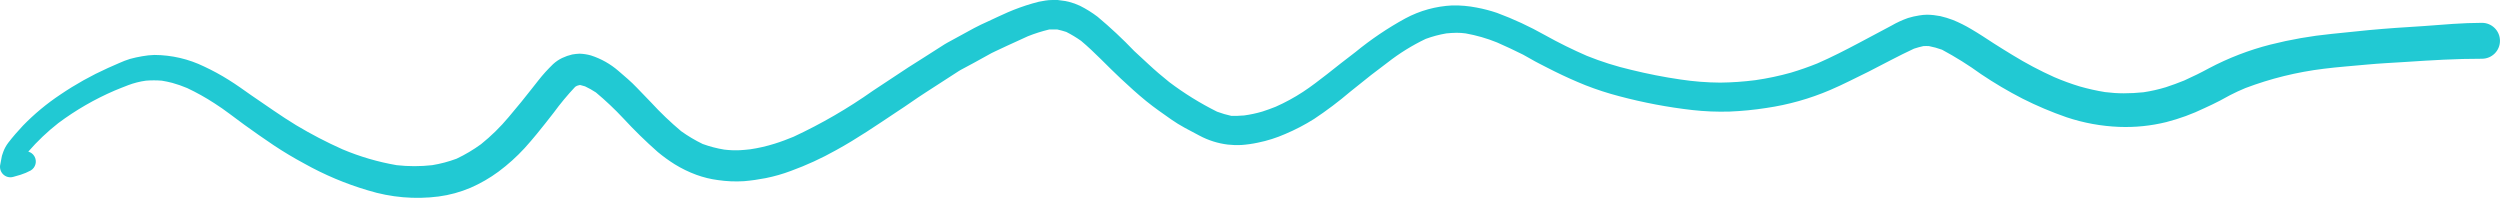 <svg width="278" height="22" viewBox="0 0 278 22" fill="none" xmlns="http://www.w3.org/2000/svg">
<path d="M266.4 3.103C265.401 3.185 264.401 3.246 263.408 3.348L259.279 3.769C256.986 3.996 254.712 4.393 252.477 4.957C250.1 5.561 247.803 6.446 245.635 7.592C245.2 7.816 244.778 8.06 244.329 8.271L242.887 8.95C242.207 9.221 241.527 9.479 240.846 9.697C240.032 9.946 239.2 10.134 238.357 10.26C237.627 10.336 236.894 10.375 236.16 10.376C235.464 10.375 234.769 10.329 234.079 10.24C233.133 10.086 232.197 9.878 231.276 9.615C230.31 9.322 229.361 8.976 228.433 8.576C226.838 7.859 225.291 7.04 223.801 6.125C223.121 5.704 222.4 5.276 221.713 4.828C220.883 4.285 220.06 3.741 219.203 3.239C218.55 2.848 217.868 2.508 217.163 2.22C216.706 2.047 216.238 1.904 215.762 1.793C215.278 1.697 214.786 1.644 214.292 1.636C213.998 1.64 213.705 1.667 213.415 1.718C212.994 1.782 212.578 1.878 212.17 2.003C211.531 2.228 210.913 2.512 210.327 2.852L206.729 4.767C205.205 5.575 203.668 6.363 202.097 7.048C201.138 7.435 200.165 7.775 199.172 8.074C197.864 8.442 196.532 8.723 195.186 8.916C193.896 9.081 192.597 9.172 191.296 9.187C189.816 9.178 188.338 9.062 186.875 8.841C185.031 8.576 183.202 8.21 181.393 7.768C179.714 7.377 178.067 6.857 176.468 6.213C174.878 5.524 173.323 4.756 171.809 3.911C170.098 2.946 168.312 2.117 166.47 1.433C165.73 1.182 164.973 0.985 164.205 0.842C163.309 0.665 162.397 0.586 161.484 0.604C159.659 0.692 157.876 1.186 156.267 2.051C154.307 3.124 152.452 4.377 150.724 5.792C149.656 6.587 148.615 7.435 147.561 8.257C146.683 8.936 145.813 9.615 144.888 10.22C143.923 10.851 142.909 11.403 141.854 11.87C141.364 12.066 140.875 12.243 140.371 12.406C139.703 12.602 139.021 12.748 138.331 12.841C138.059 12.841 137.787 12.881 137.521 12.888C137.256 12.895 137.134 12.888 136.936 12.888C136.393 12.77 135.859 12.614 135.338 12.419C133.467 11.487 131.687 10.385 130.019 9.126C129.223 8.488 128.448 7.829 127.7 7.13L126.129 5.677C124.84 4.33 123.478 3.056 122.048 1.861C121.436 1.396 120.782 0.99 120.095 0.645C119.702 0.46 119.292 0.312 118.871 0.204L118.463 0.115L117.606 0H117.184H117.028C116.77 8.88089e-05 116.513 0.021 116.259 0.061C115.764 0.129 115.274 0.238 114.797 0.387C113.864 0.658 112.948 0.987 112.056 1.372C111.314 1.691 110.587 2.051 109.859 2.383C109.342 2.621 108.818 2.852 108.322 3.124L105.934 4.427C105.54 4.645 105.138 4.848 104.758 5.106L102.629 6.464C102.098 6.804 101.554 7.143 101.03 7.476L97.092 10.077C94.304 12.046 91.345 13.762 88.25 15.204C87.57 15.482 86.889 15.747 86.141 15.978C85.252 16.258 84.343 16.467 83.421 16.602C83.035 16.648 82.647 16.682 82.257 16.704C81.683 16.729 81.107 16.706 80.537 16.636C79.721 16.503 78.919 16.294 78.142 16.012C77.302 15.606 76.499 15.129 75.741 14.586C74.563 13.596 73.45 12.533 72.409 11.401C71.885 10.844 71.347 10.301 70.817 9.751C70.178 9.072 69.457 8.481 68.776 7.89C67.883 7.115 66.842 6.529 65.716 6.166C65.303 6.049 64.879 5.983 64.451 5.969C64.177 5.981 63.904 6.011 63.634 6.057C63.245 6.147 62.866 6.279 62.505 6.451C62.14 6.627 61.803 6.856 61.505 7.13C61.199 7.422 60.92 7.721 60.635 8.026C60.104 8.61 59.628 9.255 59.132 9.873L57.962 11.34C57.506 11.903 57.03 12.46 56.567 13.017C55.645 14.121 54.615 15.13 53.493 16.032C52.639 16.654 51.728 17.195 50.772 17.648C49.891 17.976 48.98 18.217 48.052 18.368C46.743 18.514 45.422 18.514 44.113 18.368C42.041 18.012 40.017 17.42 38.08 16.602C36.314 15.814 34.597 14.92 32.938 13.927C32.081 13.411 31.251 12.854 30.428 12.297C29.605 11.741 28.762 11.17 27.939 10.593C27.116 10.016 26.293 9.418 25.429 8.882C24.554 8.332 23.645 7.838 22.708 7.401C20.984 6.561 19.091 6.12 17.172 6.111C16.715 6.124 16.261 6.171 15.811 6.254C15.342 6.335 14.893 6.43 14.451 6.553C14.045 6.68 13.648 6.832 13.261 7.008C12.832 7.191 12.411 7.374 11.996 7.564C10.152 8.395 8.384 9.383 6.711 10.518C5.204 11.519 3.808 12.678 2.548 13.975C1.977 14.586 1.433 15.204 0.922 15.869C0.687 16.177 0.499 16.518 0.365 16.881L0.215 17.322C0.154 17.628 0.099 17.94 0.038 18.252C-0.013 18.449 -0.013 18.656 0.04 18.852C0.092 19.049 0.195 19.228 0.337 19.373C0.481 19.518 0.66 19.623 0.858 19.675C1.055 19.728 1.263 19.727 1.46 19.672L2.29 19.434C2.678 19.311 3.053 19.152 3.412 18.959C3.676 18.804 3.867 18.552 3.945 18.256C4.023 17.961 3.98 17.647 3.827 17.383C3.754 17.256 3.656 17.144 3.539 17.054C3.422 16.964 3.289 16.898 3.147 16.86C4.157 15.696 5.277 14.632 6.493 13.682C8.43 12.238 10.53 11.026 12.751 10.07C13.254 9.866 13.757 9.656 14.267 9.466C14.9 9.228 15.557 9.061 16.226 8.97C16.813 8.923 17.402 8.923 17.988 8.97C18.38 9.032 18.768 9.114 19.151 9.214C19.716 9.37 20.271 9.563 20.811 9.792C21.862 10.287 22.878 10.854 23.851 11.489C24.994 12.209 26.048 13.065 27.15 13.859C28.252 14.654 29.32 15.407 30.428 16.147C31.537 16.888 32.673 17.56 33.829 18.184C36.075 19.442 38.454 20.445 40.923 21.172C43.461 21.956 46.138 22.188 48.773 21.851C49.995 21.689 51.189 21.362 52.323 20.88C53.423 20.401 54.466 19.799 55.431 19.088C56.48 18.309 57.452 17.434 58.336 16.473C58.805 15.964 59.247 15.428 59.696 14.891C60.331 14.113 60.957 13.325 61.573 12.528C62.309 11.522 63.106 10.563 63.961 9.656L64.158 9.54L64.444 9.459H64.539C64.714 9.496 64.887 9.544 65.056 9.602C65.475 9.799 65.88 10.025 66.267 10.281C67.341 11.177 68.359 12.138 69.314 13.16C70.525 14.471 71.804 15.72 73.143 16.901C73.736 17.395 74.361 17.849 75.014 18.259C75.781 18.734 76.594 19.13 77.442 19.441C78.216 19.723 79.019 19.919 79.836 20.025C80.797 20.167 81.771 20.208 82.74 20.147C83.549 20.078 84.352 19.964 85.148 19.807C86.107 19.615 87.049 19.345 87.964 18.999C89.685 18.372 91.352 17.607 92.95 16.711C95.296 15.428 97.507 13.913 99.751 12.419C100.813 11.741 101.86 10.966 102.935 10.281L106.614 7.904C106.757 7.809 106.907 7.734 107.057 7.653L108.322 6.974L110.253 5.908C110.383 5.833 110.519 5.779 110.648 5.717L112.008 5.079C112.77 4.719 113.525 4.4 114.294 4.033C115.066 3.725 115.859 3.473 116.667 3.28C116.833 3.27 116.999 3.27 117.164 3.28H117.579C117.914 3.354 118.246 3.444 118.572 3.551C119.144 3.841 119.694 4.172 120.218 4.543C121.769 5.84 123.136 7.347 124.619 8.726C125.544 9.588 126.469 10.437 127.455 11.238C128.441 12.039 129.278 12.596 130.23 13.275C131.182 13.954 132.318 14.518 133.393 15.088C134.372 15.61 135.44 15.946 136.542 16.079C137.028 16.133 137.516 16.149 138.004 16.127C138.636 16.084 139.263 15.995 139.882 15.862C140.927 15.651 141.946 15.328 142.922 14.898C144.034 14.43 145.105 13.871 146.126 13.228C147.525 12.299 148.867 11.288 150.145 10.199L152.465 8.345L154.315 6.94C155.624 5.918 157.04 5.041 158.539 4.325C159.282 4.051 160.049 3.846 160.831 3.714C161.212 3.674 161.586 3.653 161.967 3.646C162.306 3.645 162.644 3.668 162.98 3.714C164.175 3.926 165.345 4.263 166.47 4.719C167.454 5.149 168.419 5.602 169.367 6.077C169.959 6.39 170.537 6.756 171.122 7.048C171.707 7.34 172.278 7.653 172.87 7.938C173.992 8.495 175.142 9.011 176.305 9.479C177.535 9.961 178.794 10.37 180.073 10.702C182.734 11.41 185.444 11.923 188.181 12.236C189.562 12.391 190.953 12.448 192.343 12.406C193.71 12.35 195.073 12.216 196.424 12.005C198.863 11.649 201.246 10.978 203.512 10.009C204.967 9.391 206.368 8.651 207.776 7.972C209.463 7.116 211.123 6.206 212.837 5.412C213.184 5.296 213.517 5.208 213.878 5.127C214.086 5.113 214.295 5.113 214.503 5.127C214.996 5.222 215.481 5.356 215.952 5.527C217.458 6.334 218.908 7.242 220.292 8.243C221.77 9.238 223.305 10.145 224.89 10.96C226.476 11.761 228.114 12.455 229.794 13.037C231.689 13.672 233.666 14.033 235.663 14.11C237.426 14.177 239.189 13.996 240.901 13.574C242.359 13.199 243.776 12.681 245.131 12.026C245.716 11.754 246.301 11.489 246.873 11.184L247.975 10.586C248.532 10.294 249.111 10.036 249.689 9.792C252.496 8.73 255.422 8.01 258.402 7.646C260.007 7.442 261.626 7.334 263.244 7.177C264.639 7.048 266.047 6.98 267.448 6.892C270.291 6.702 273.148 6.526 275.998 6.532C276.528 6.532 277.037 6.322 277.412 5.948C277.787 5.573 277.997 5.065 277.997 4.536C277.997 4.006 277.787 3.499 277.412 3.124C277.037 2.75 276.528 2.54 275.998 2.54C273.835 2.54 271.672 2.737 269.516 2.899L266.4 3.103Z" fill="#21C9D3"/>
</svg>
